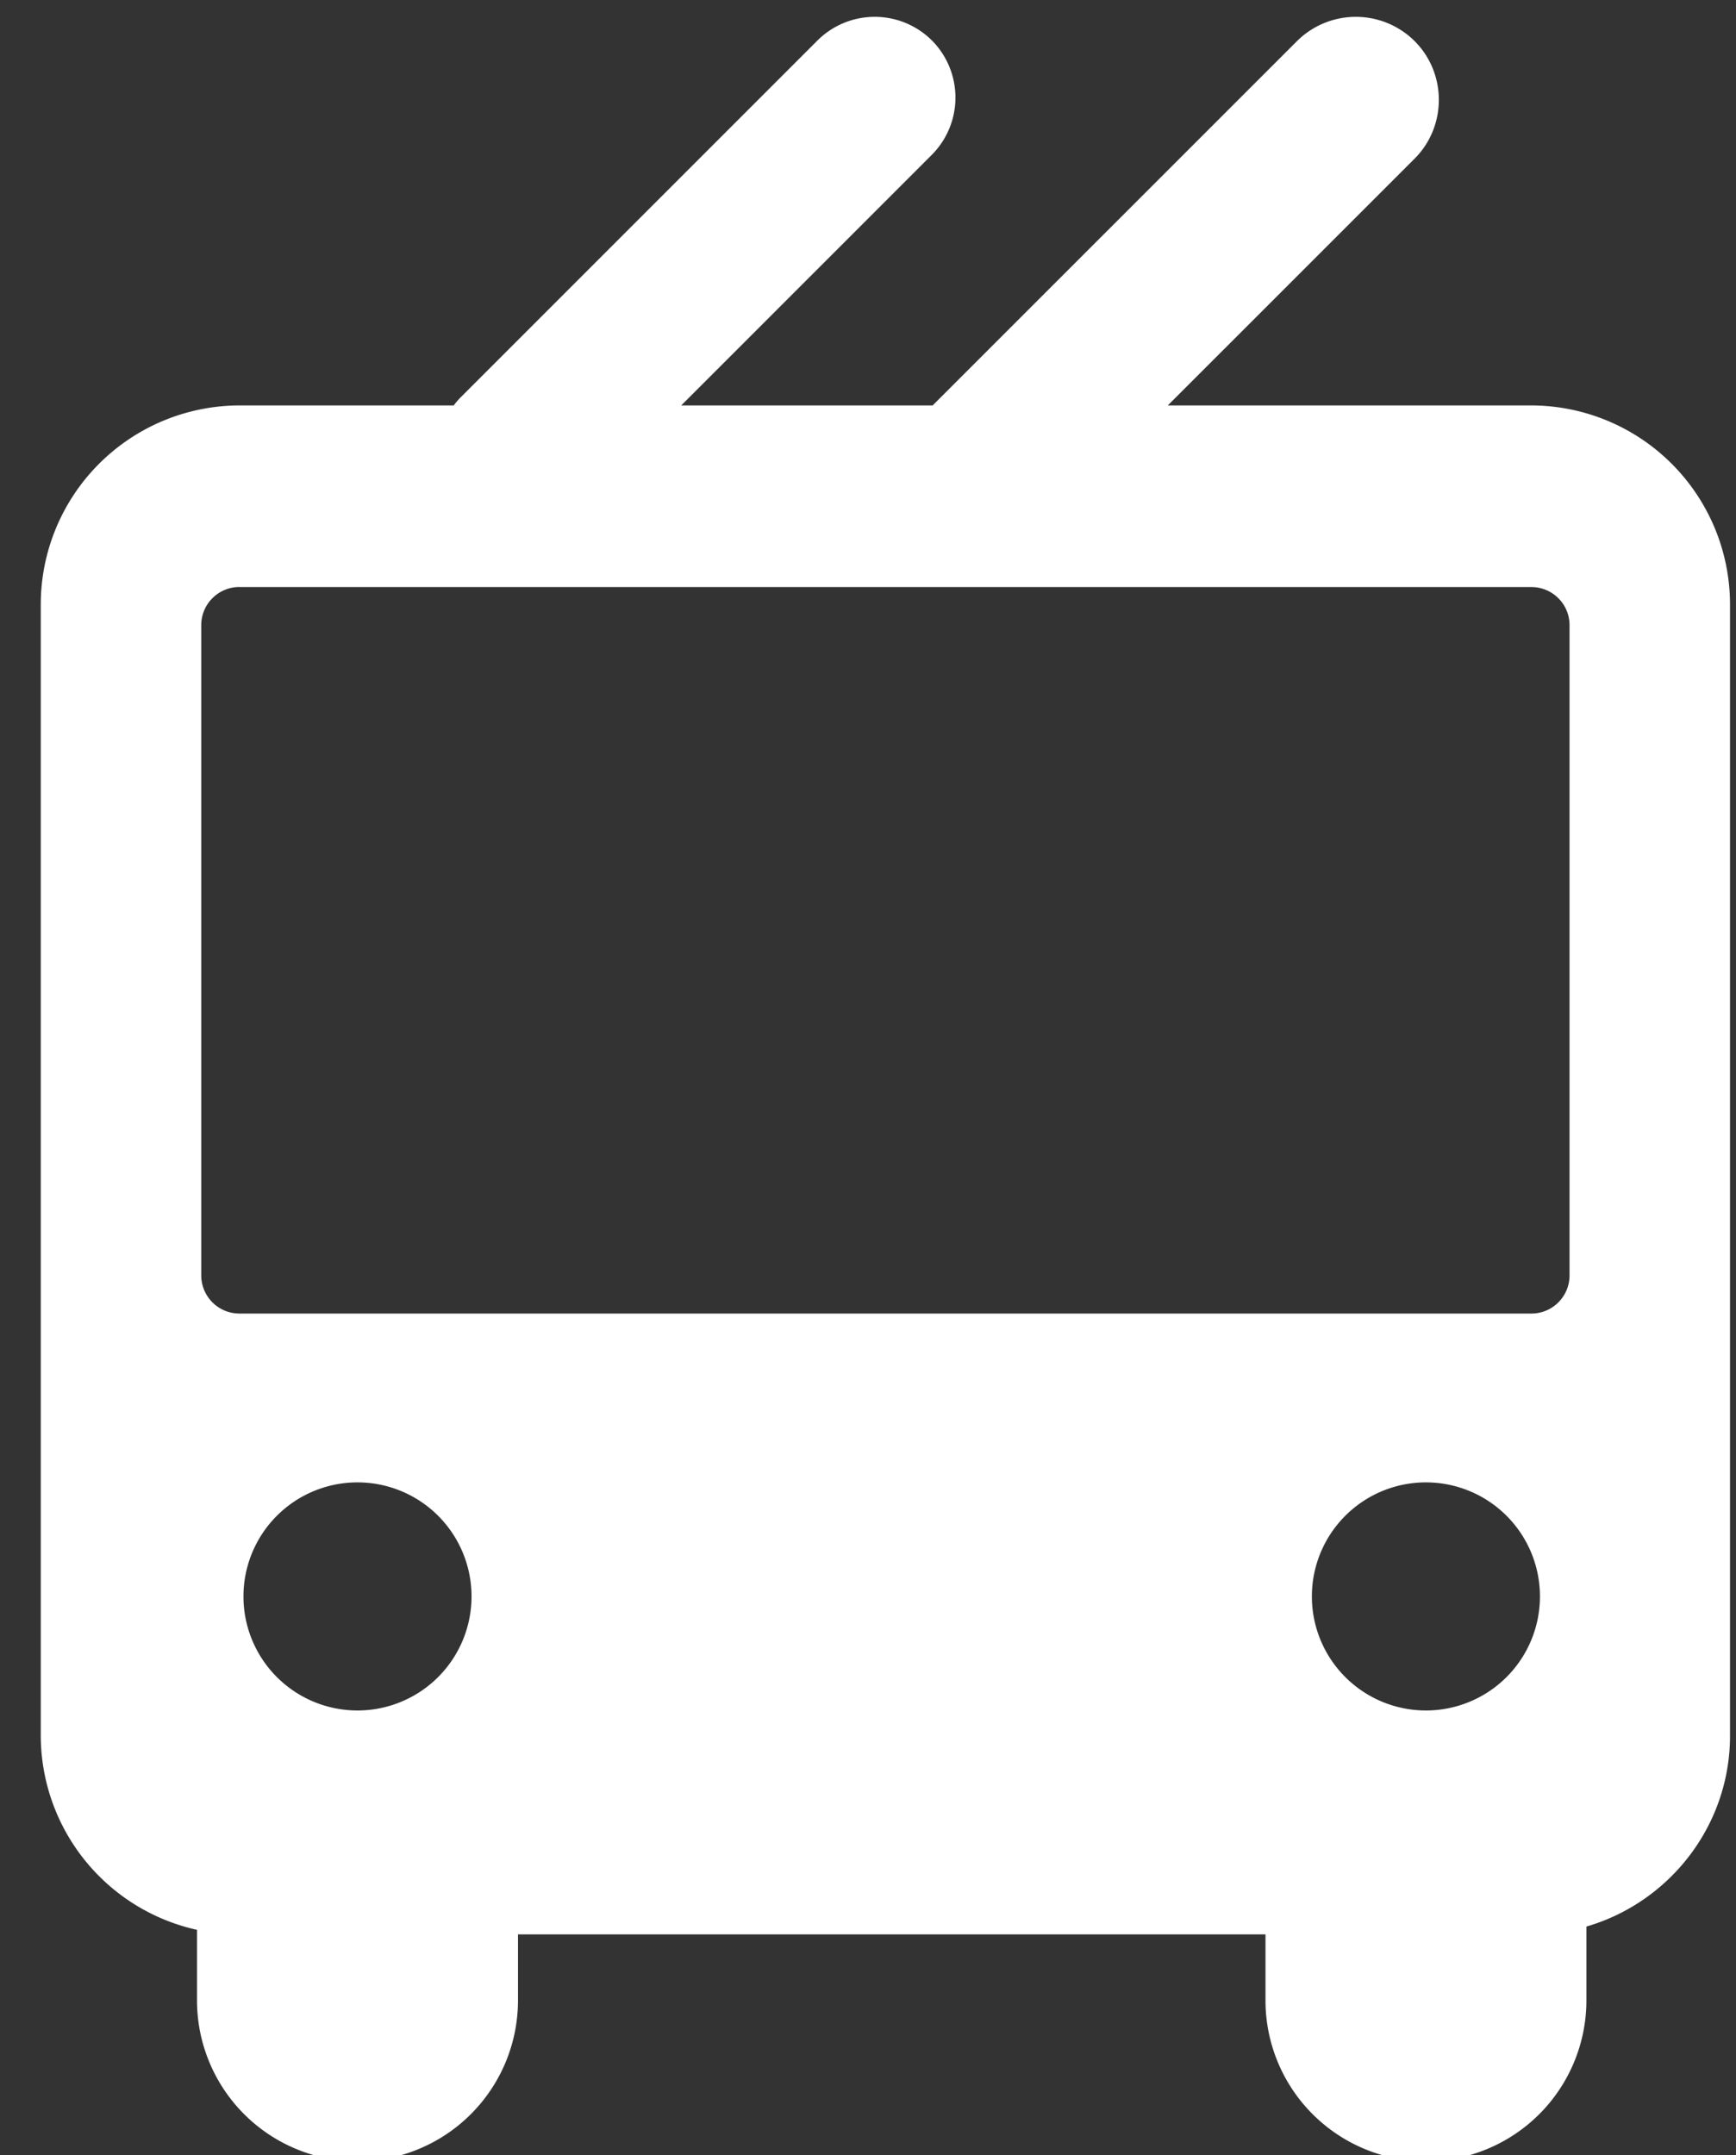 <svg xmlns="http://www.w3.org/2000/svg" width="29" height="36" viewBox="0 0 29 36"><rect x="0" y="0" width="29" height="36" fill="#333333" stroke="none"/><g><g><path fill="#fff" d="M3.997 9.806h21.587c.35 0 .635.285.635.635v10.864c0 .349-.286.635-.635.635H3.997a.637.637 0 0 1-.635-.635V10.44c0-.35.286-.635.635-.635zM23.82 24.76a1.905 1.905 0 1 1 0 3.81 1.905 1.905 0 0 1 0-3.81zm-17.848 0a1.905 1.905 0 1 1 0 3.81 1.905 1.905 0 0 1 0-3.81zm20.529 7.419c1.381-.4 2.399-1.68 2.399-3.186V10.088a3.326 3.326 0 0 0-3.316-3.316h-6.076l4.123-4.122c.54-.54.54-1.424 0-1.964a1.394 1.394 0 0 0-1.964 0L15.58 6.772h-4.2l4.187-4.187a1.355 1.355 0 0 0 0-1.91 1.355 1.355 0 0 0-1.91 0l-5.95 5.95c-.047.046-.09.096-.128.147H3.997a3.326 3.326 0 0 0-3.316 3.316v18.906a3.329 3.329 0 0 0 2.61 3.24v1.186a2.688 2.688 0 0 0 2.681 2.68 2.688 2.688 0 0 0 2.681-2.68v-1.11H21.14v1.11a2.688 2.688 0 0 0 2.68 2.68 2.688 2.688 0 0 0 2.681-2.68v-1.2-.04z"/></g></g></svg>